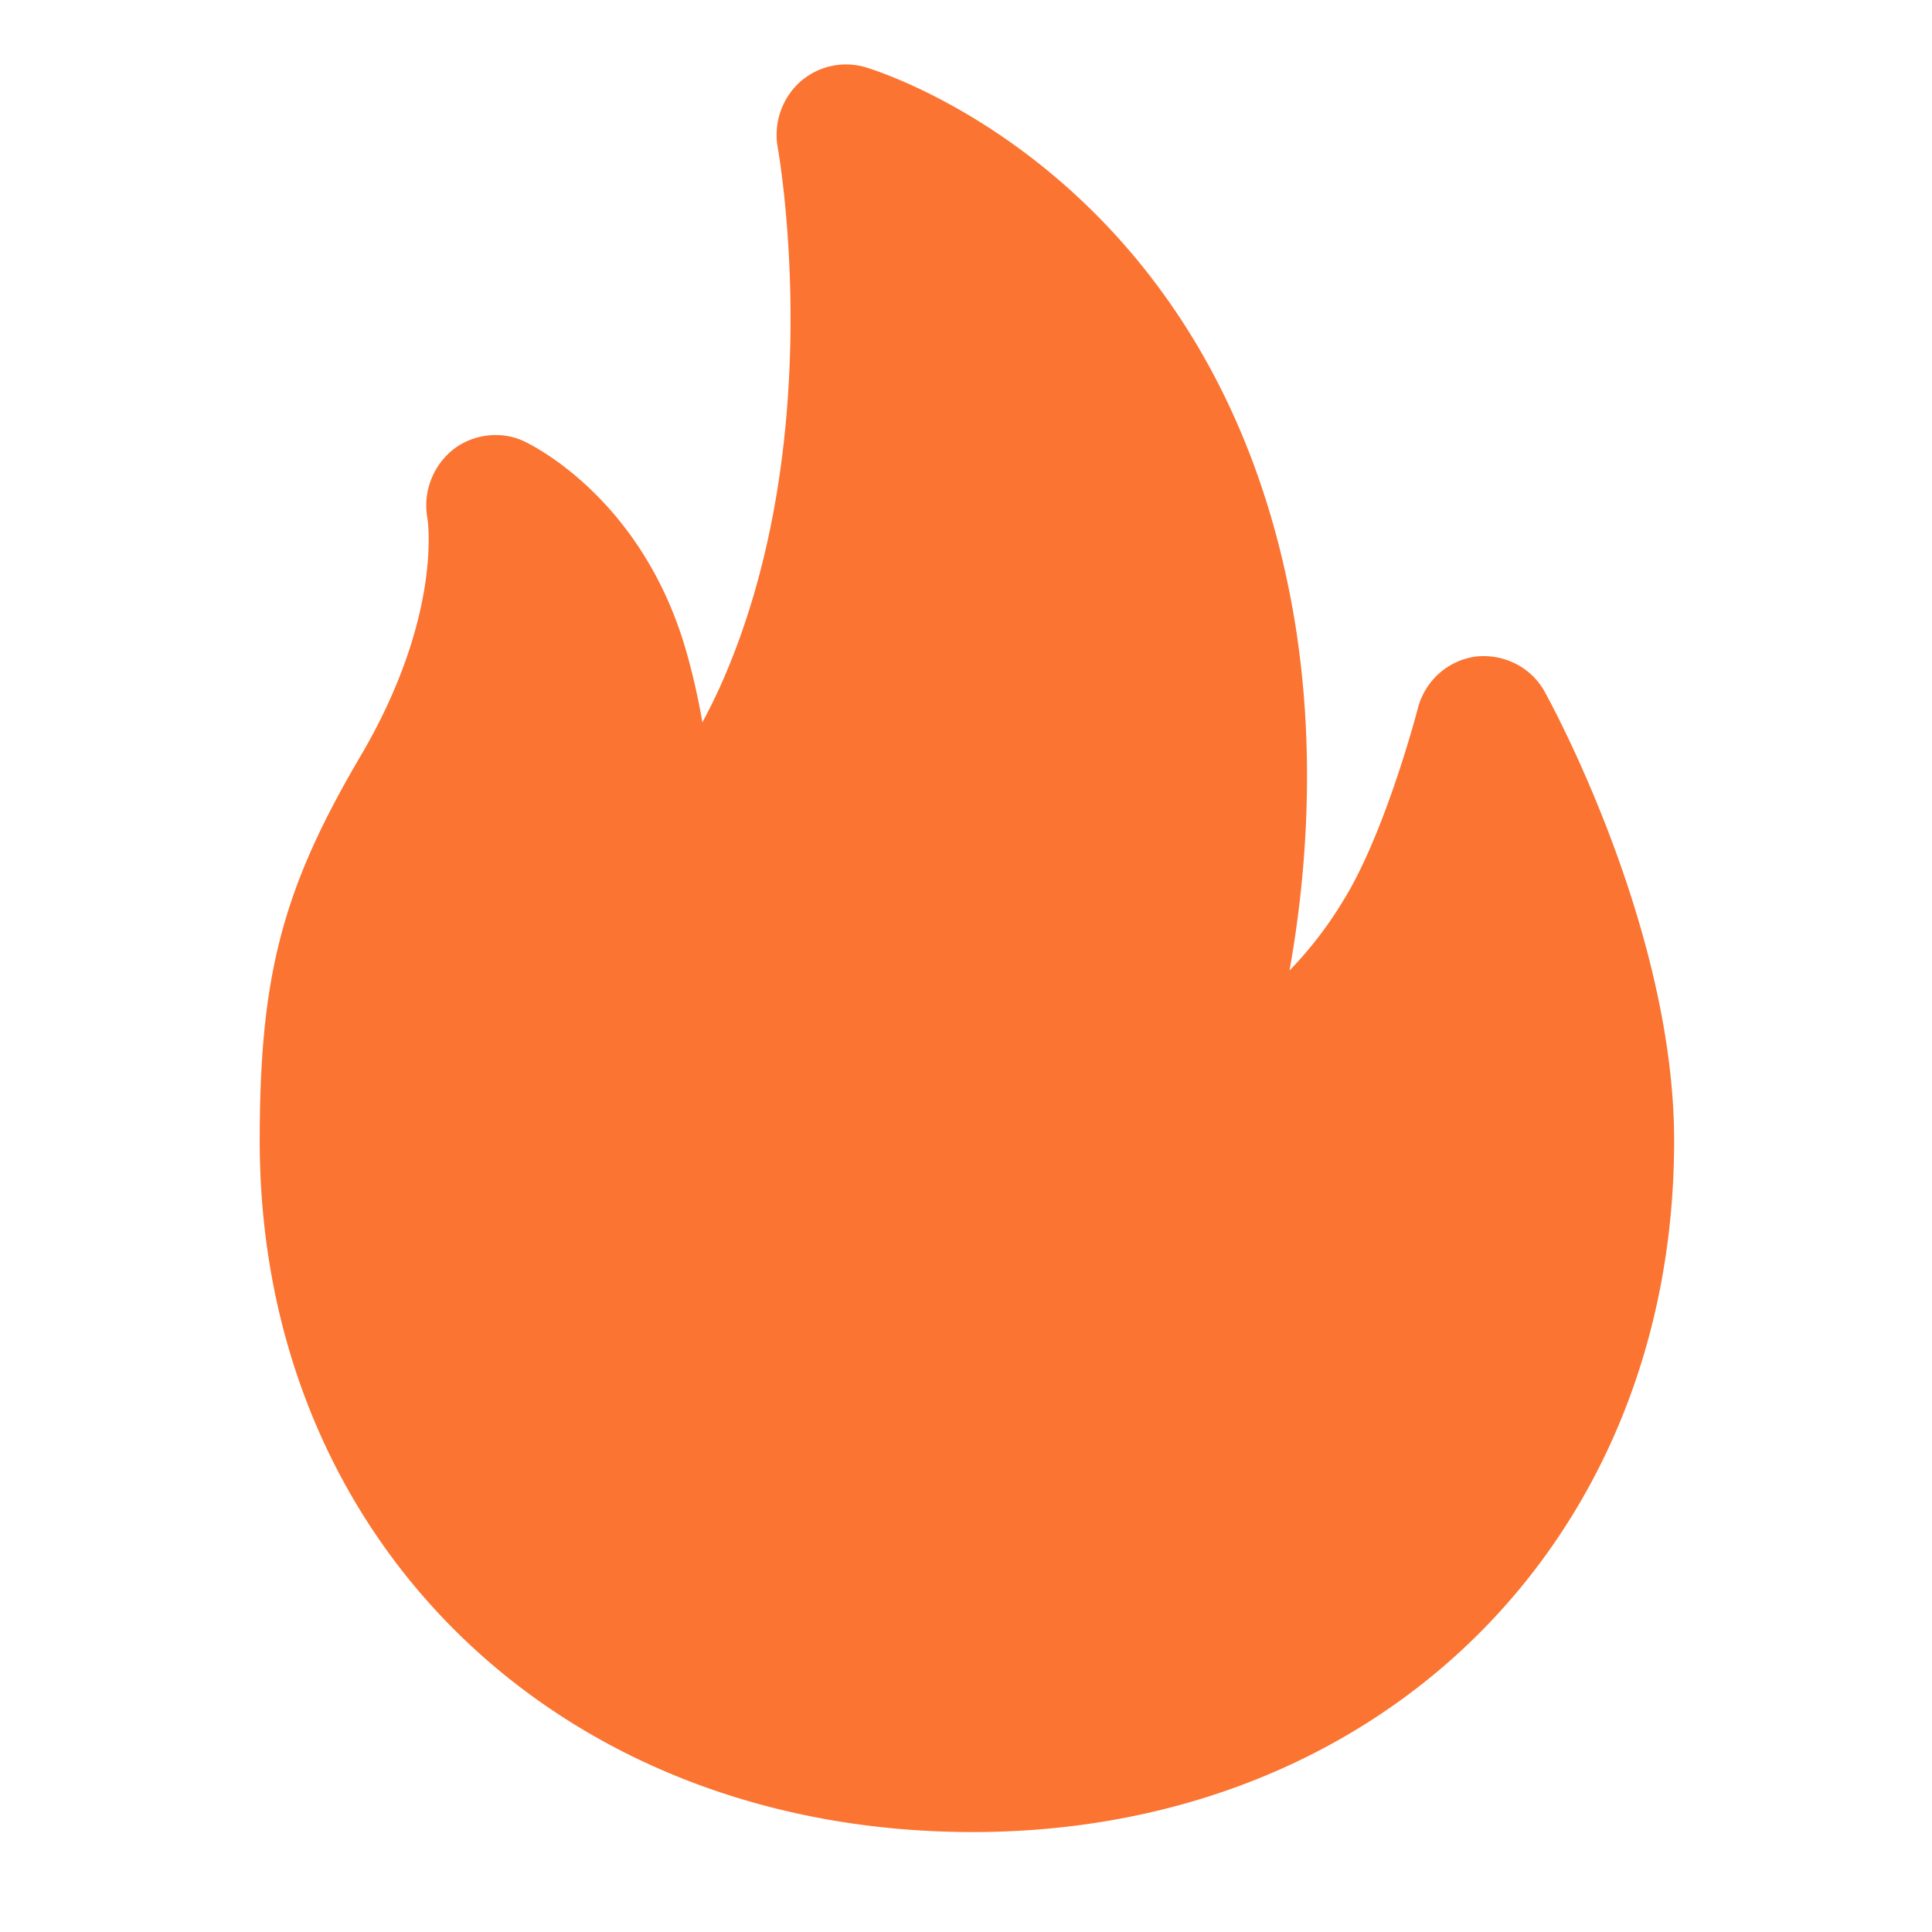 <svg t="1596704191542" class="icon" viewBox="0 0 1024 1024" version="1.1" xmlns="http://www.w3.org/2000/svg" p-id="6505"
    width="30" height="30">
    <path
        d="M191.044 400.828c43.179-73.387 35.84-124.177 35.499-126.123a37.922 37.922 0 0 1 13.414-36.25c10.581-8.465 25.6-10.24 37.547-4.676 2.594 1.195 63.283 29.457 86.596 112.708 3.174 11.366 5.973 23.552 8.192 36.386 3.516-6.622 6.485-12.629 8.977-18.057 58.095-128.41 32.085-279.825 31.027-286.208a37.888 37.888 0 0 1 11.23-34.714 36.659 36.659 0 0 1 34.816-8.363c7.509 2.15 184.73 56.661 226.543 285.901 13.858 76.049 6.827 147.217-1.434 192.99a206.165 206.165 0 0 0 28.501-37.069c22.357-35.942 39.322-101.035 39.492-101.82 3.857-14.746 15.94-25.6 30.959-27.58 15.019-1.536 29.355 5.871 36.42 18.876 2.833 5.086 68.506 124.996 68.506 237.773 0 212.309-156.331 366.421-371.712 366.421-218.999 0-377.958-154.112-377.958-366.421 0-87.586 11.947-133.325 53.385-203.776z"
        fill="#FB7431" p-id="6506"></path>
</svg>